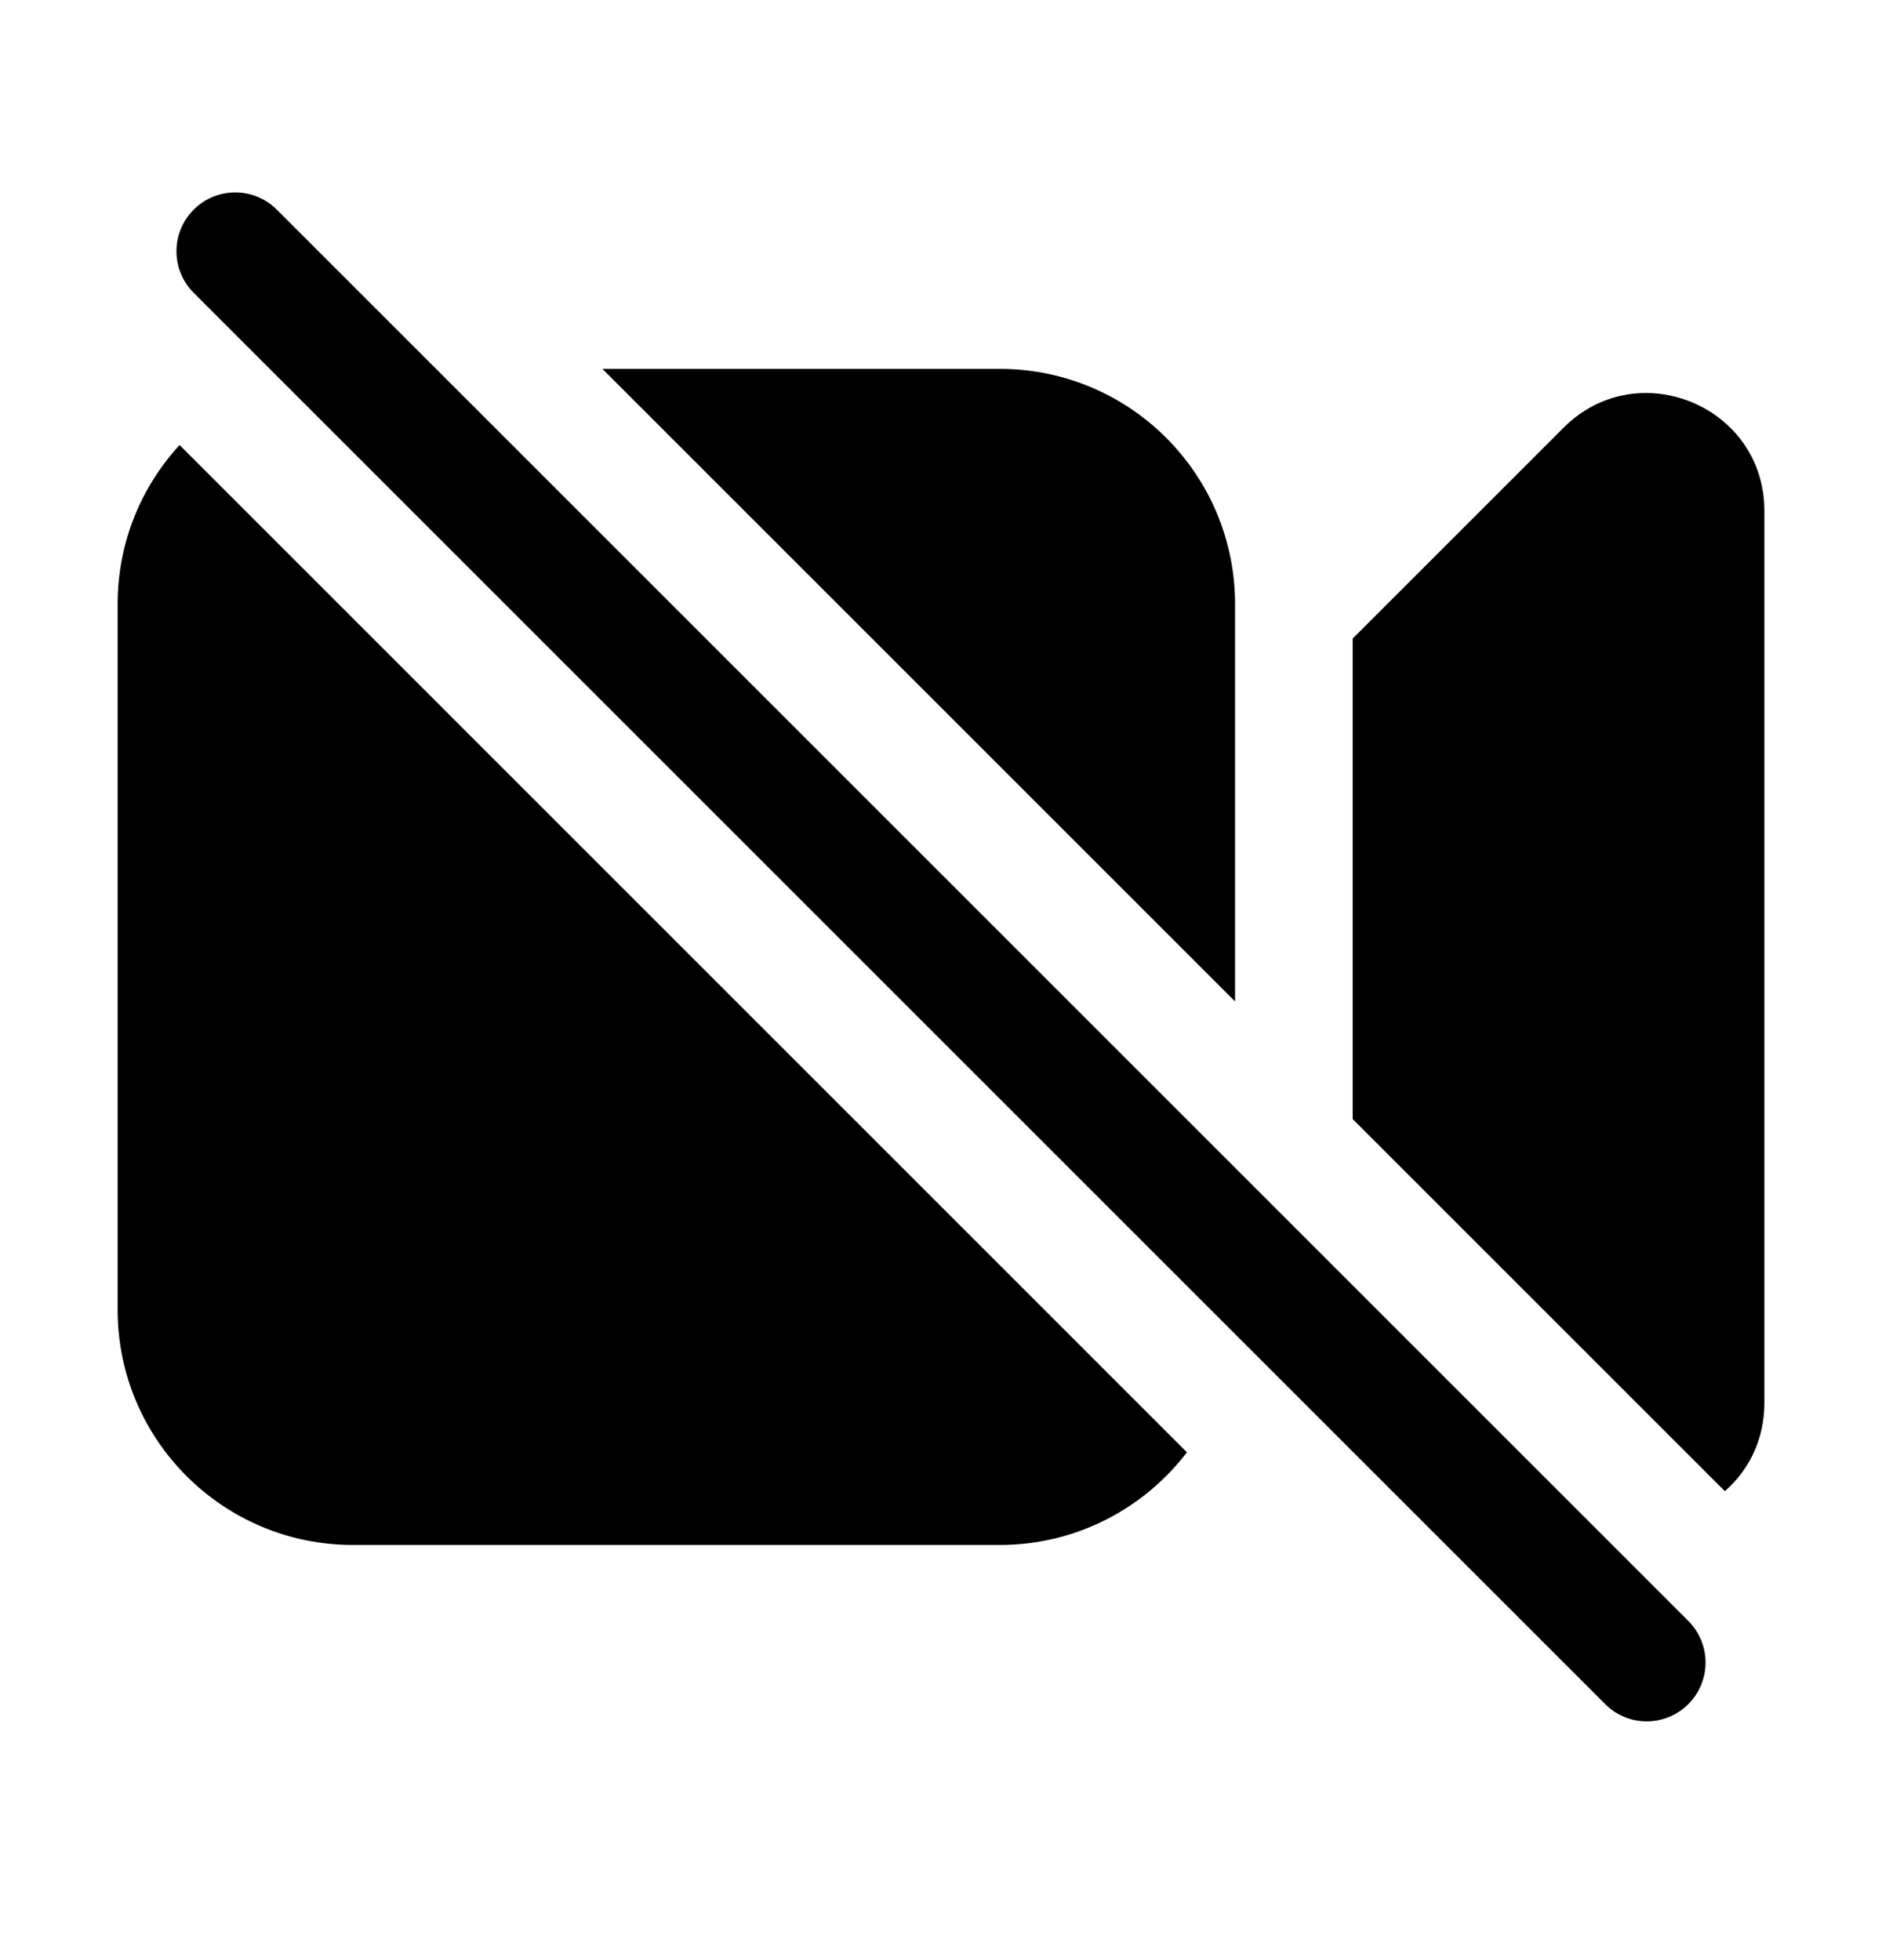 <svg width="24" height="25" viewBox="0 0 24 25" fill="none" xmlns="http://www.w3.org/2000/svg">
<path d="M3.53 2.674C3.237 2.381 2.763 2.381 2.47 2.674C2.177 2.967 2.177 3.442 2.47 3.735L20.47 21.735C20.763 22.028 21.237 22.028 21.53 21.735C21.823 21.442 21.823 20.967 21.53 20.674L3.53 2.674Z" fill="black"/>
<path d="M22.5 17.894C22.5 18.366 22.298 18.755 21.996 19.019L17.25 14.273V8.144L19.939 5.455C20.884 4.51 22.5 5.179 22.5 6.515V17.894Z" fill="black"/>
<path d="M15.75 7.705V12.773L7.682 4.705H12.75C14.407 4.705 15.75 6.048 15.75 7.705Z" fill="black"/>
<path d="M1.5 7.705C1.5 6.922 1.799 6.21 2.29 5.676L15.136 18.523C14.588 19.241 13.723 19.705 12.75 19.705H4.5C2.843 19.705 1.5 18.361 1.5 16.705V7.705Z" fill="black"/>
</svg>
